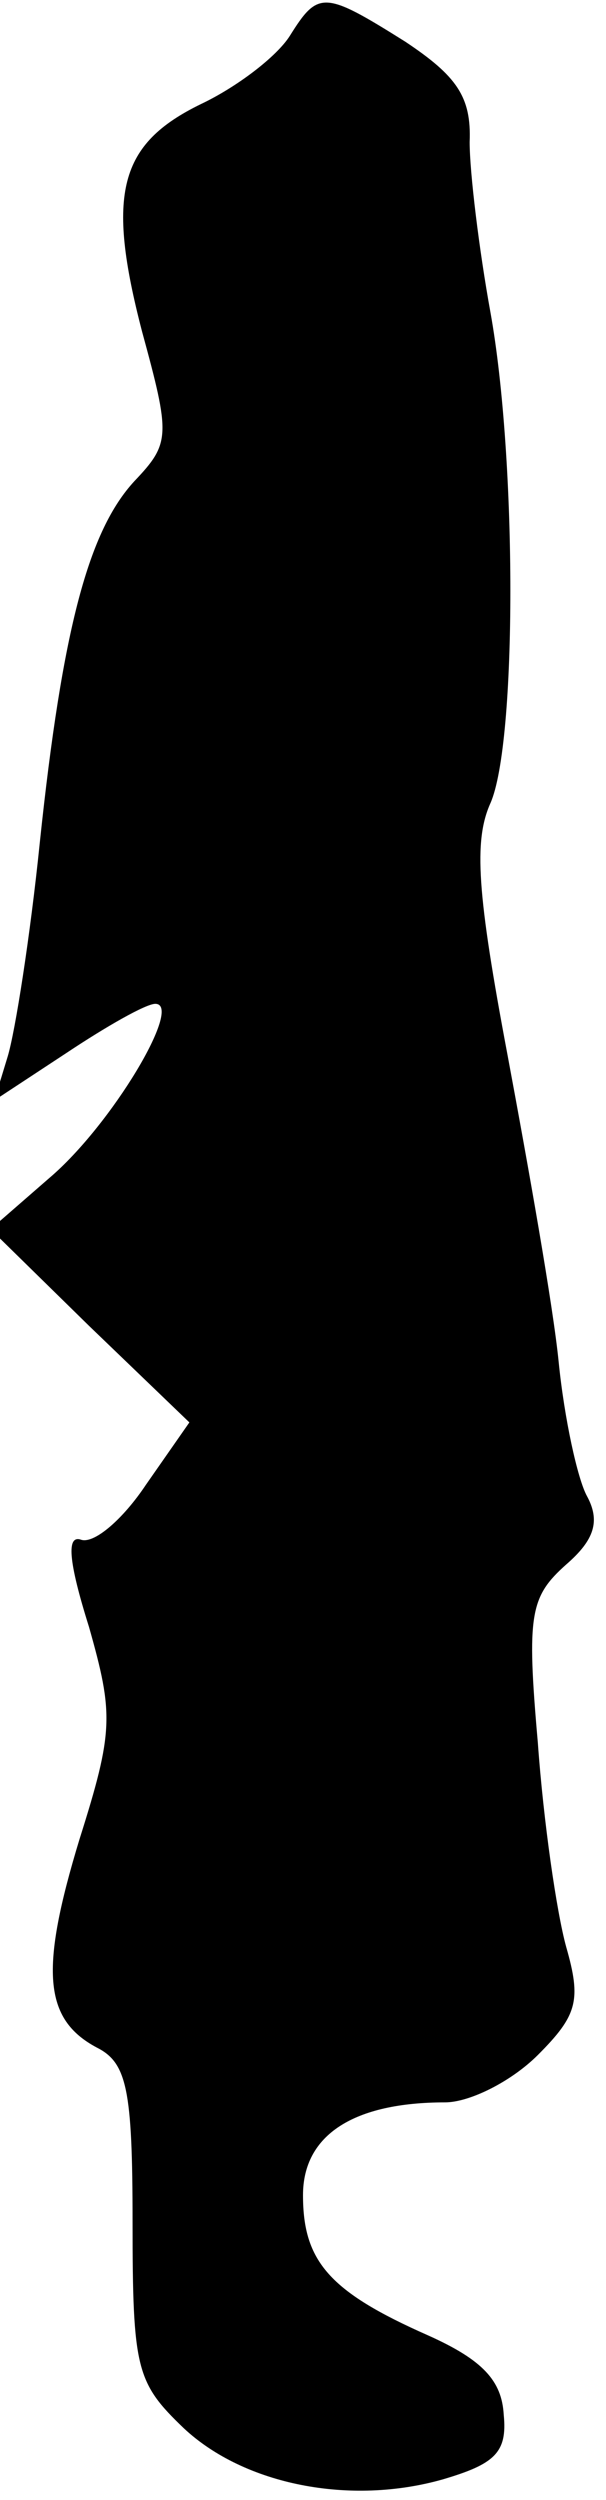 <?xml version="1.0" standalone="no"?>
<!DOCTYPE svg PUBLIC "-//W3C//DTD SVG 20010904//EN"
 "http://www.w3.org/TR/2001/REC-SVG-20010904/DTD/svg10.dtd">
<svg version="1.0" xmlns="http://www.w3.org/2000/svg"
 width="32pt" height="132pt" viewBox="0 0 32 132"
 preserveAspectRatio="xMidYMid meet">
<g transform="translate(0,132) scale(0.1,-0.1)"
fill="#000000" stroke="none">
<path fill="#000000" stroke="none" d="M153 1301 c-7 -11 -28 -27 -47 -36 -43
-21 -50 -47 -31 -120 15 -55 15 -59 -4 -79 -24 -26 -38 -77 -50 -191 -5 -49
-13 -100 -17 -113 l-7 -23 38 25 c21 14 42 26 47 26 15 0 -23 -64 -56 -92
l-31 -27 52 -51 53 -51 -23 -33 c-12 -18 -27 -31 -34 -29 -8 3 -7 -11 4 -46
13 -46 13 -55 -5 -112 -21 -69 -19 -95 9 -110 16 -8 19 -22 19 -92 0 -78 2
-85 27 -109 32 -30 88 -41 137 -27 27 8 34 14 32 34 -1 18 -11 29 -40 42 -52
23 -66 39 -66 74 0 32 27 49 75 49 13 0 35 11 49 25 21 21 23 29 15 57 -5 18
-12 66 -15 108 -6 68 -4 77 15 94 15 13 18 23 11 36 -5 9 -12 41 -15 71 -3 30
-16 103 -27 162 -16 85 -18 113 -9 133 14 32 14 181 0 259 -6 33 -11 74 -11
90 1 24 -7 35 -34 53 -43 27 -46 27 -61 3z"/>
</g>
</svg>
